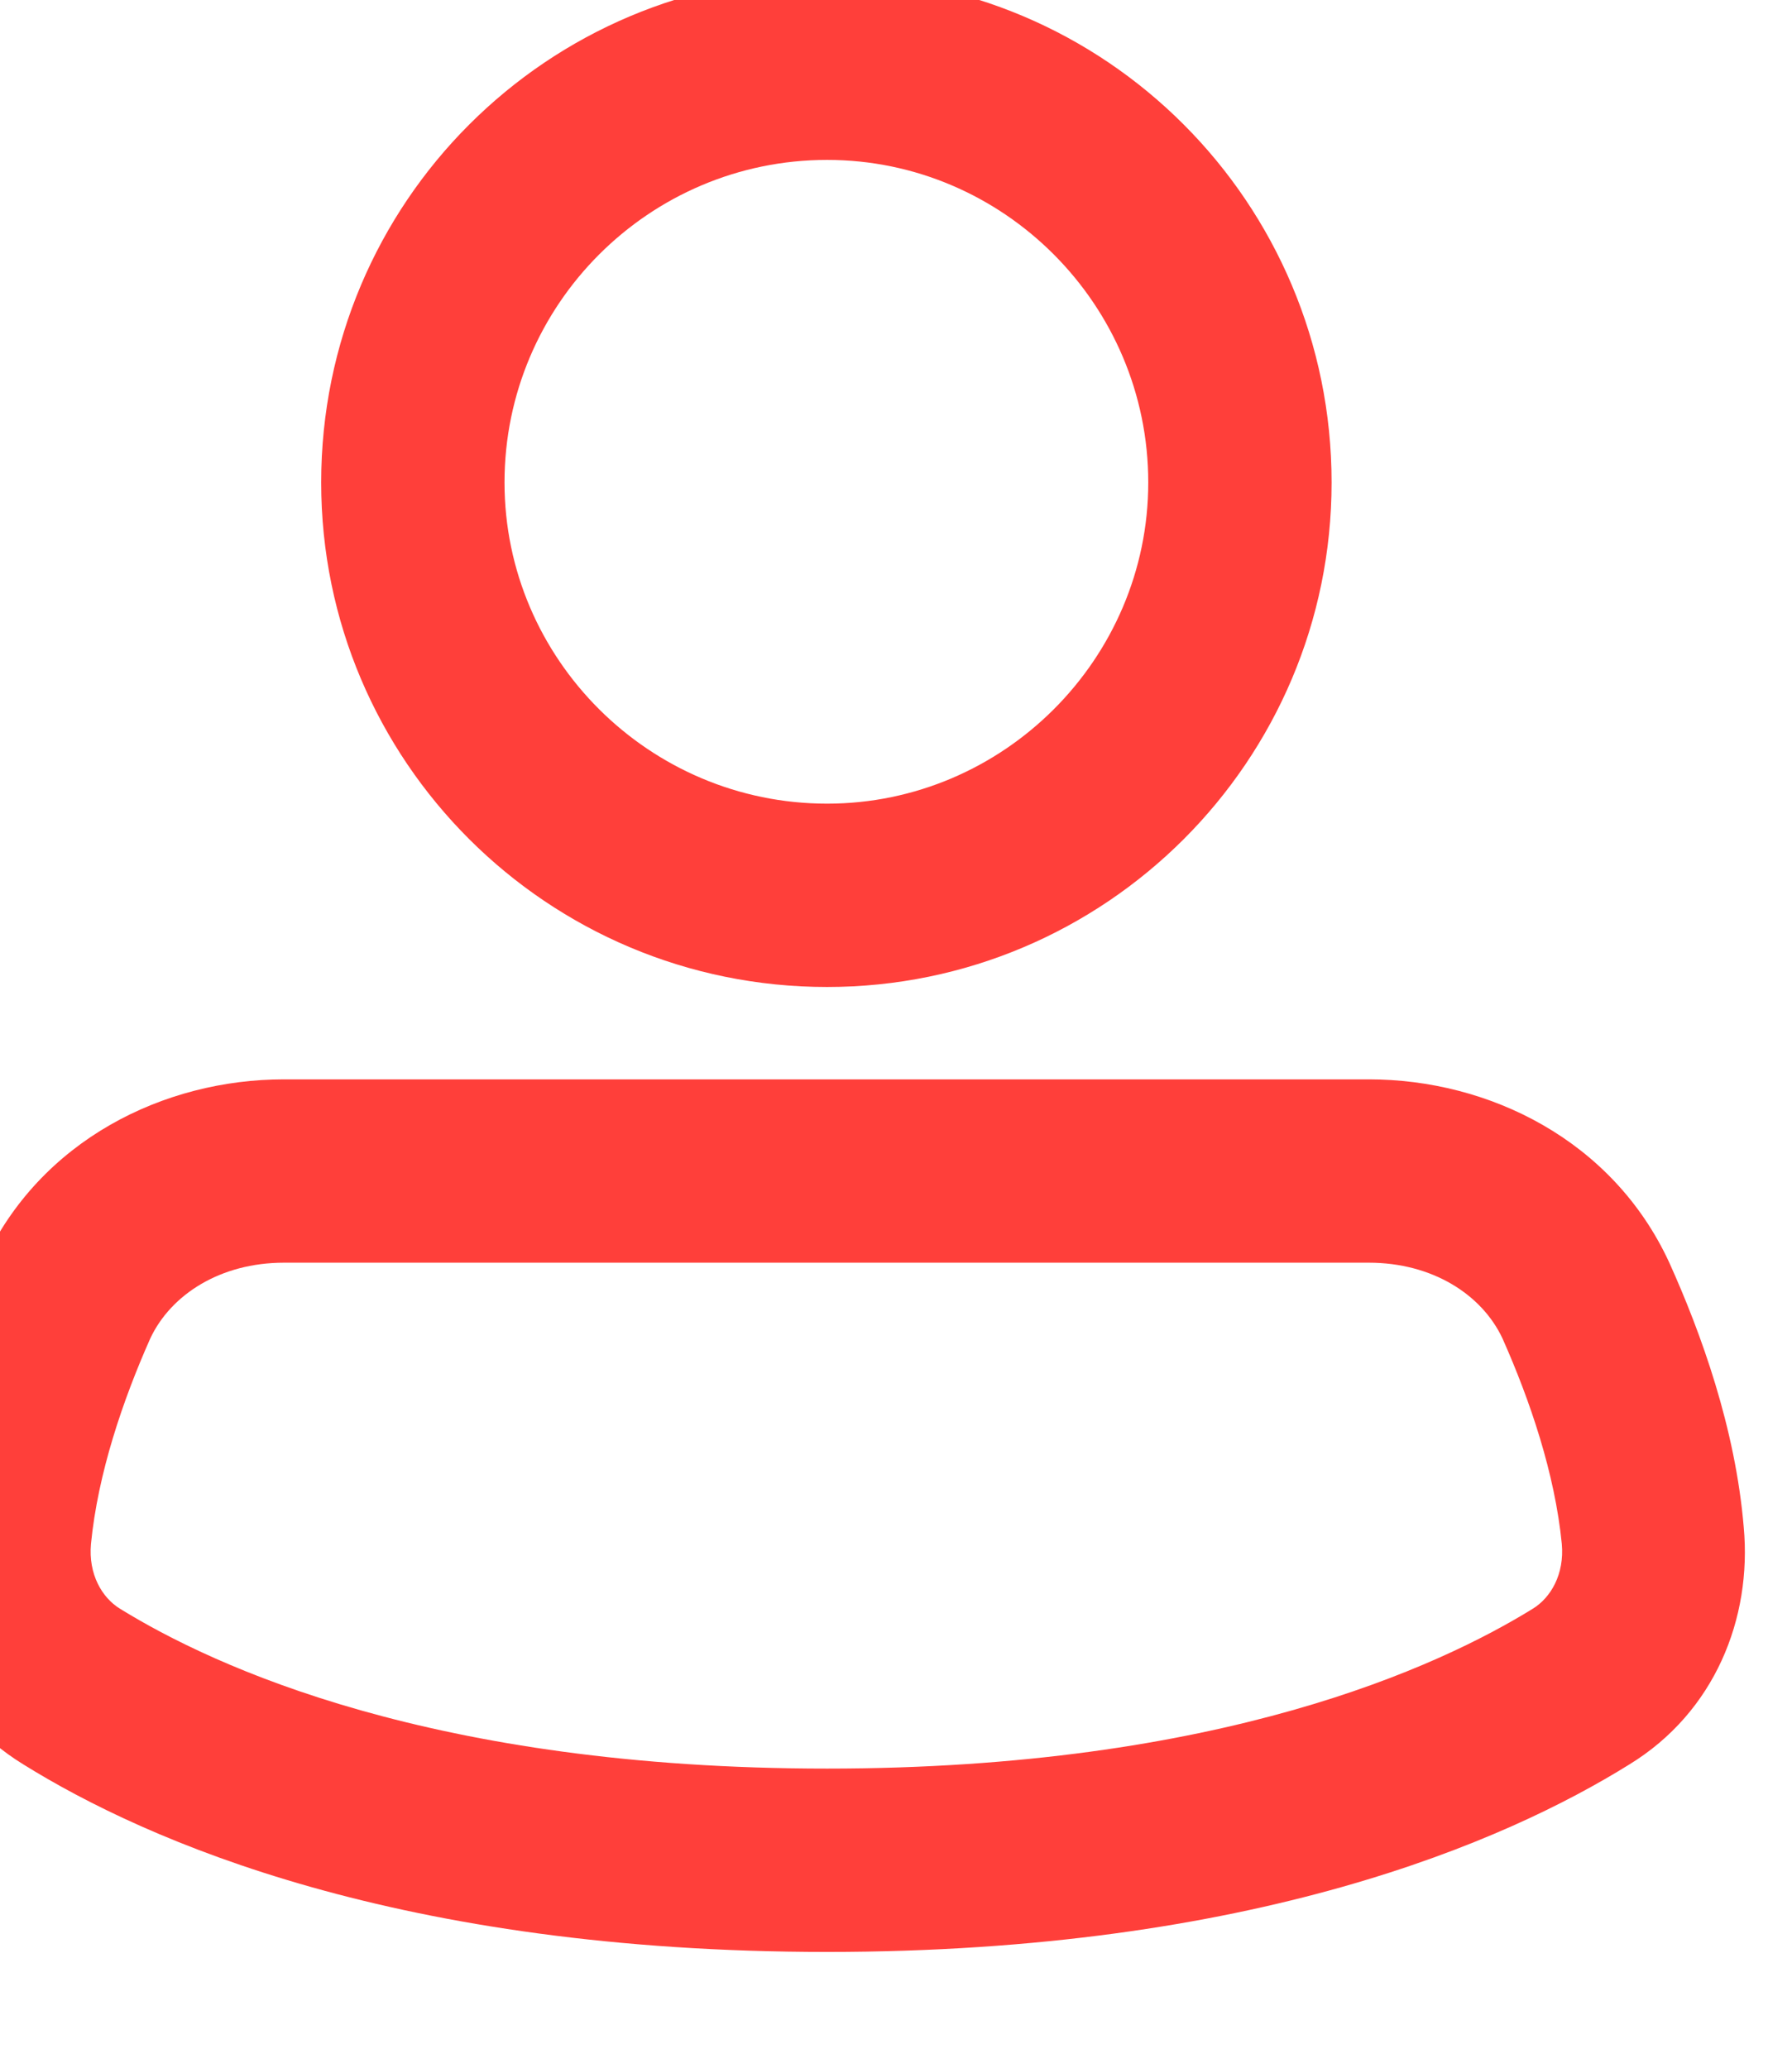 <svg width="13" height="15" viewBox="0 0 13 15" fill="none" xmlns="http://www.w3.org/2000/svg" xmlns:xlink="http://www.w3.org/1999/xlink">
	<desc>
			Created with Pixso.
	</desc>
	<defs/>
	<path d="M6 -0.17C3.97 -0.17 2.33 1.47 2.33 3.5C2.33 5.52 3.97 7.16 6 7.16C8.02 7.16 9.66 5.52 9.66 3.5C9.66 1.47 8.02 -0.17 6 -0.17ZM3.66 3.5C3.66 2.21 4.71 1.16 6 1.16C7.28 1.16 8.33 2.21 8.33 3.5C8.33 4.78 7.28 5.83 6 5.83C4.71 5.83 3.66 4.78 3.66 3.5ZM2.06 7.83C1.19 7.83 0.29 8.27 -0.12 9.16C-0.35 9.67 -0.6 10.36 -0.66 11.08C-0.72 11.74 -0.45 12.42 0.17 12.8C1.07 13.36 2.9 14.16 6 14.16C9.09 14.16 10.92 13.36 11.82 12.8C12.44 12.42 12.71 11.74 12.65 11.08C12.59 10.36 12.34 9.67 12.11 9.16C11.7 8.27 10.8 7.83 9.93 7.83L2.06 7.83ZM1.09 9.71C1.24 9.39 1.6 9.16 2.06 9.16L9.93 9.16C10.39 9.16 10.75 9.39 10.9 9.71C11.1 10.16 11.28 10.69 11.33 11.2C11.35 11.42 11.25 11.59 11.12 11.67C10.44 12.09 8.85 12.83 6 12.83C3.14 12.83 1.55 12.09 0.87 11.67C0.74 11.59 0.64 11.42 0.66 11.2C0.71 10.69 0.89 10.16 1.09 9.71Z" fill="#FF3F3A" fill-opacity="1" fill-rule="evenodd"/>
</svg>
